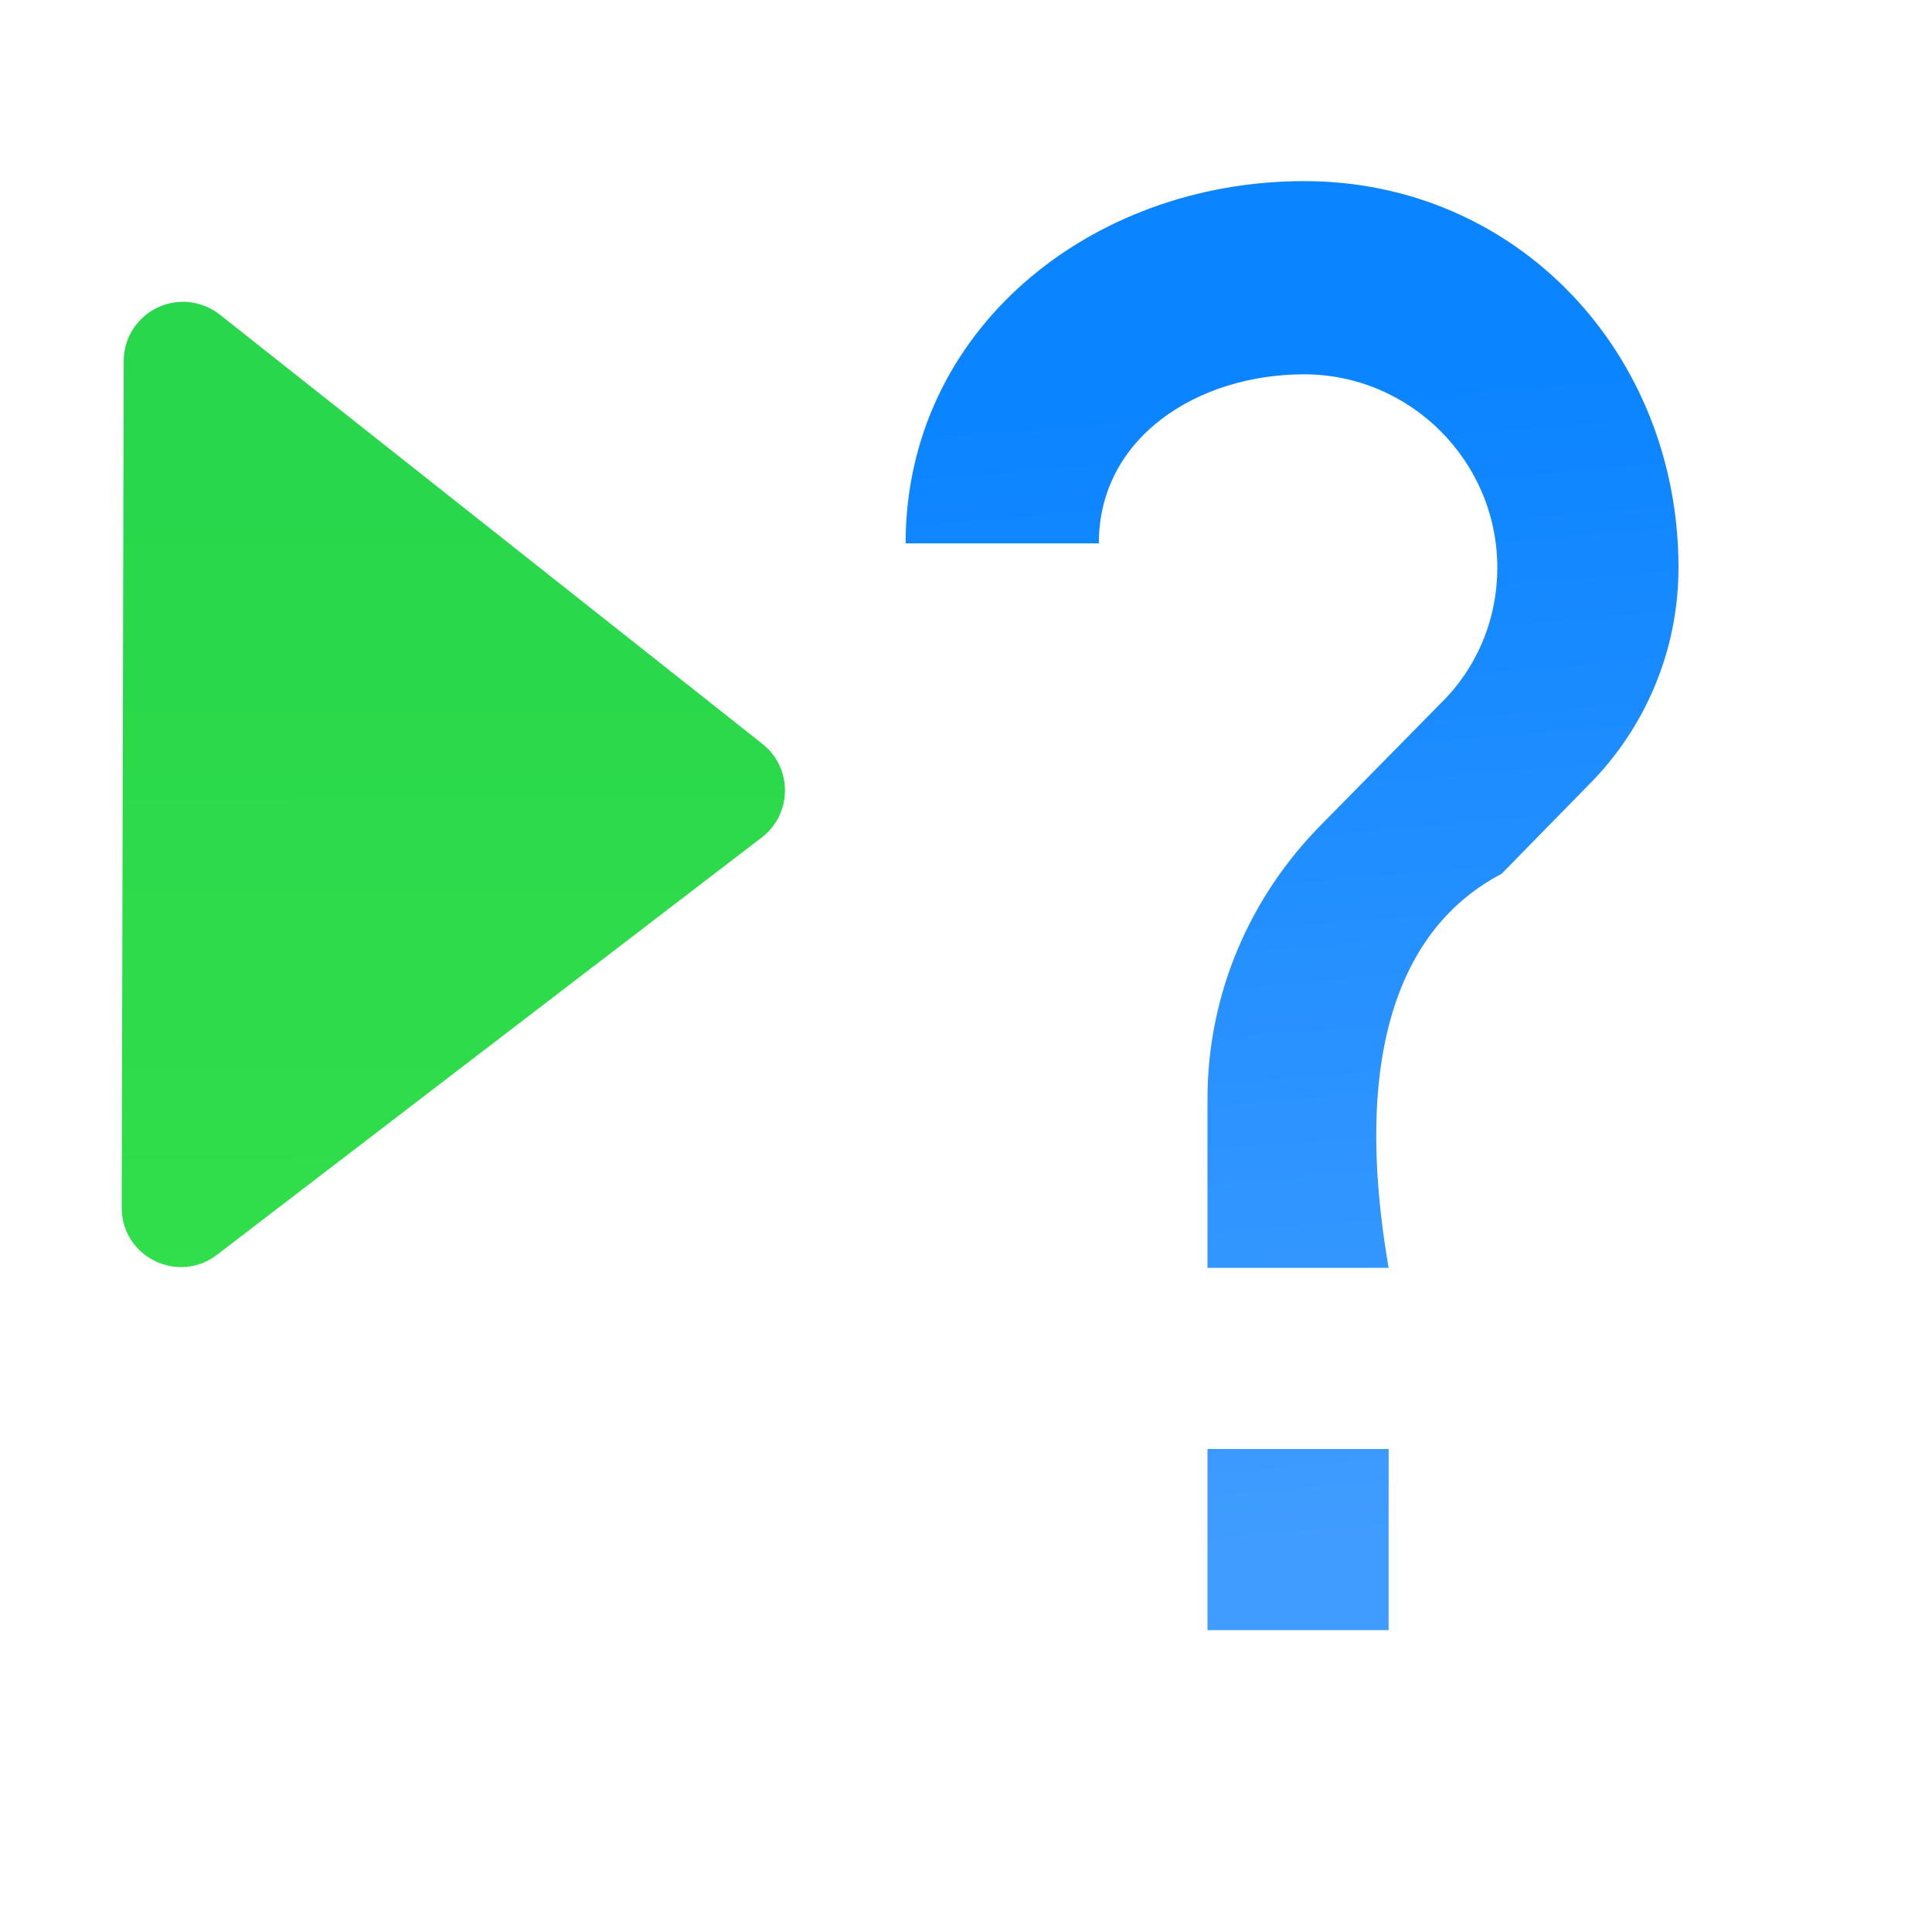 <svg height="32" viewBox="0 0 32 32" width="32" xmlns="http://www.w3.org/2000/svg" xmlns:xlink="http://www.w3.org/1999/xlink"><linearGradient id="a" gradientUnits="userSpaceOnUse" x1="7.193" x2="7.19" y1="21.444" y2="8.021"><stop offset="0" stop-color="#31de4b"/><stop offset="1" stop-color="#28d74b"/></linearGradient><linearGradient id="b" gradientUnits="userSpaceOnUse" x1="23.2" x2="21.6" y1="25.4" y2="6.2"><stop offset="0" stop-color="#409cff"/><stop offset="1" stop-color="#0a84ff"/></linearGradient><path d="m3 5c-.528.016-.949.448-.951.977l-.033 14.025c-.002.819.941 1.28 1.586.775l9.024-6.913c.499-.392.501-1.147.004-1.541l-8.991-7.113c-.181-.143-.408-.218-.639-.211z" fill="url(#a)"/><path d="m21.6 3c-3.536 0-6.6 2.464-6.6 6h3.2c0-1.76 1.64-2.8 3.4-2.8s3.2 1.44 3.2 3.2c0 .88-.352 1.68-.944 2.256l-1.984 2.016c-1.152 1.168-1.872 2.768-1.872 4.528v2.8h3c-.678-3.937.423-5.771 1.872-6.528l1.441-1.472c.912-.912 1.488-2.192 1.488-3.6 0-3.536-2.664-6.4-6.2-6.4zm-1.6 21v3h3v-3z" fill="url(#b)" stroke-width="1.6"/></svg>